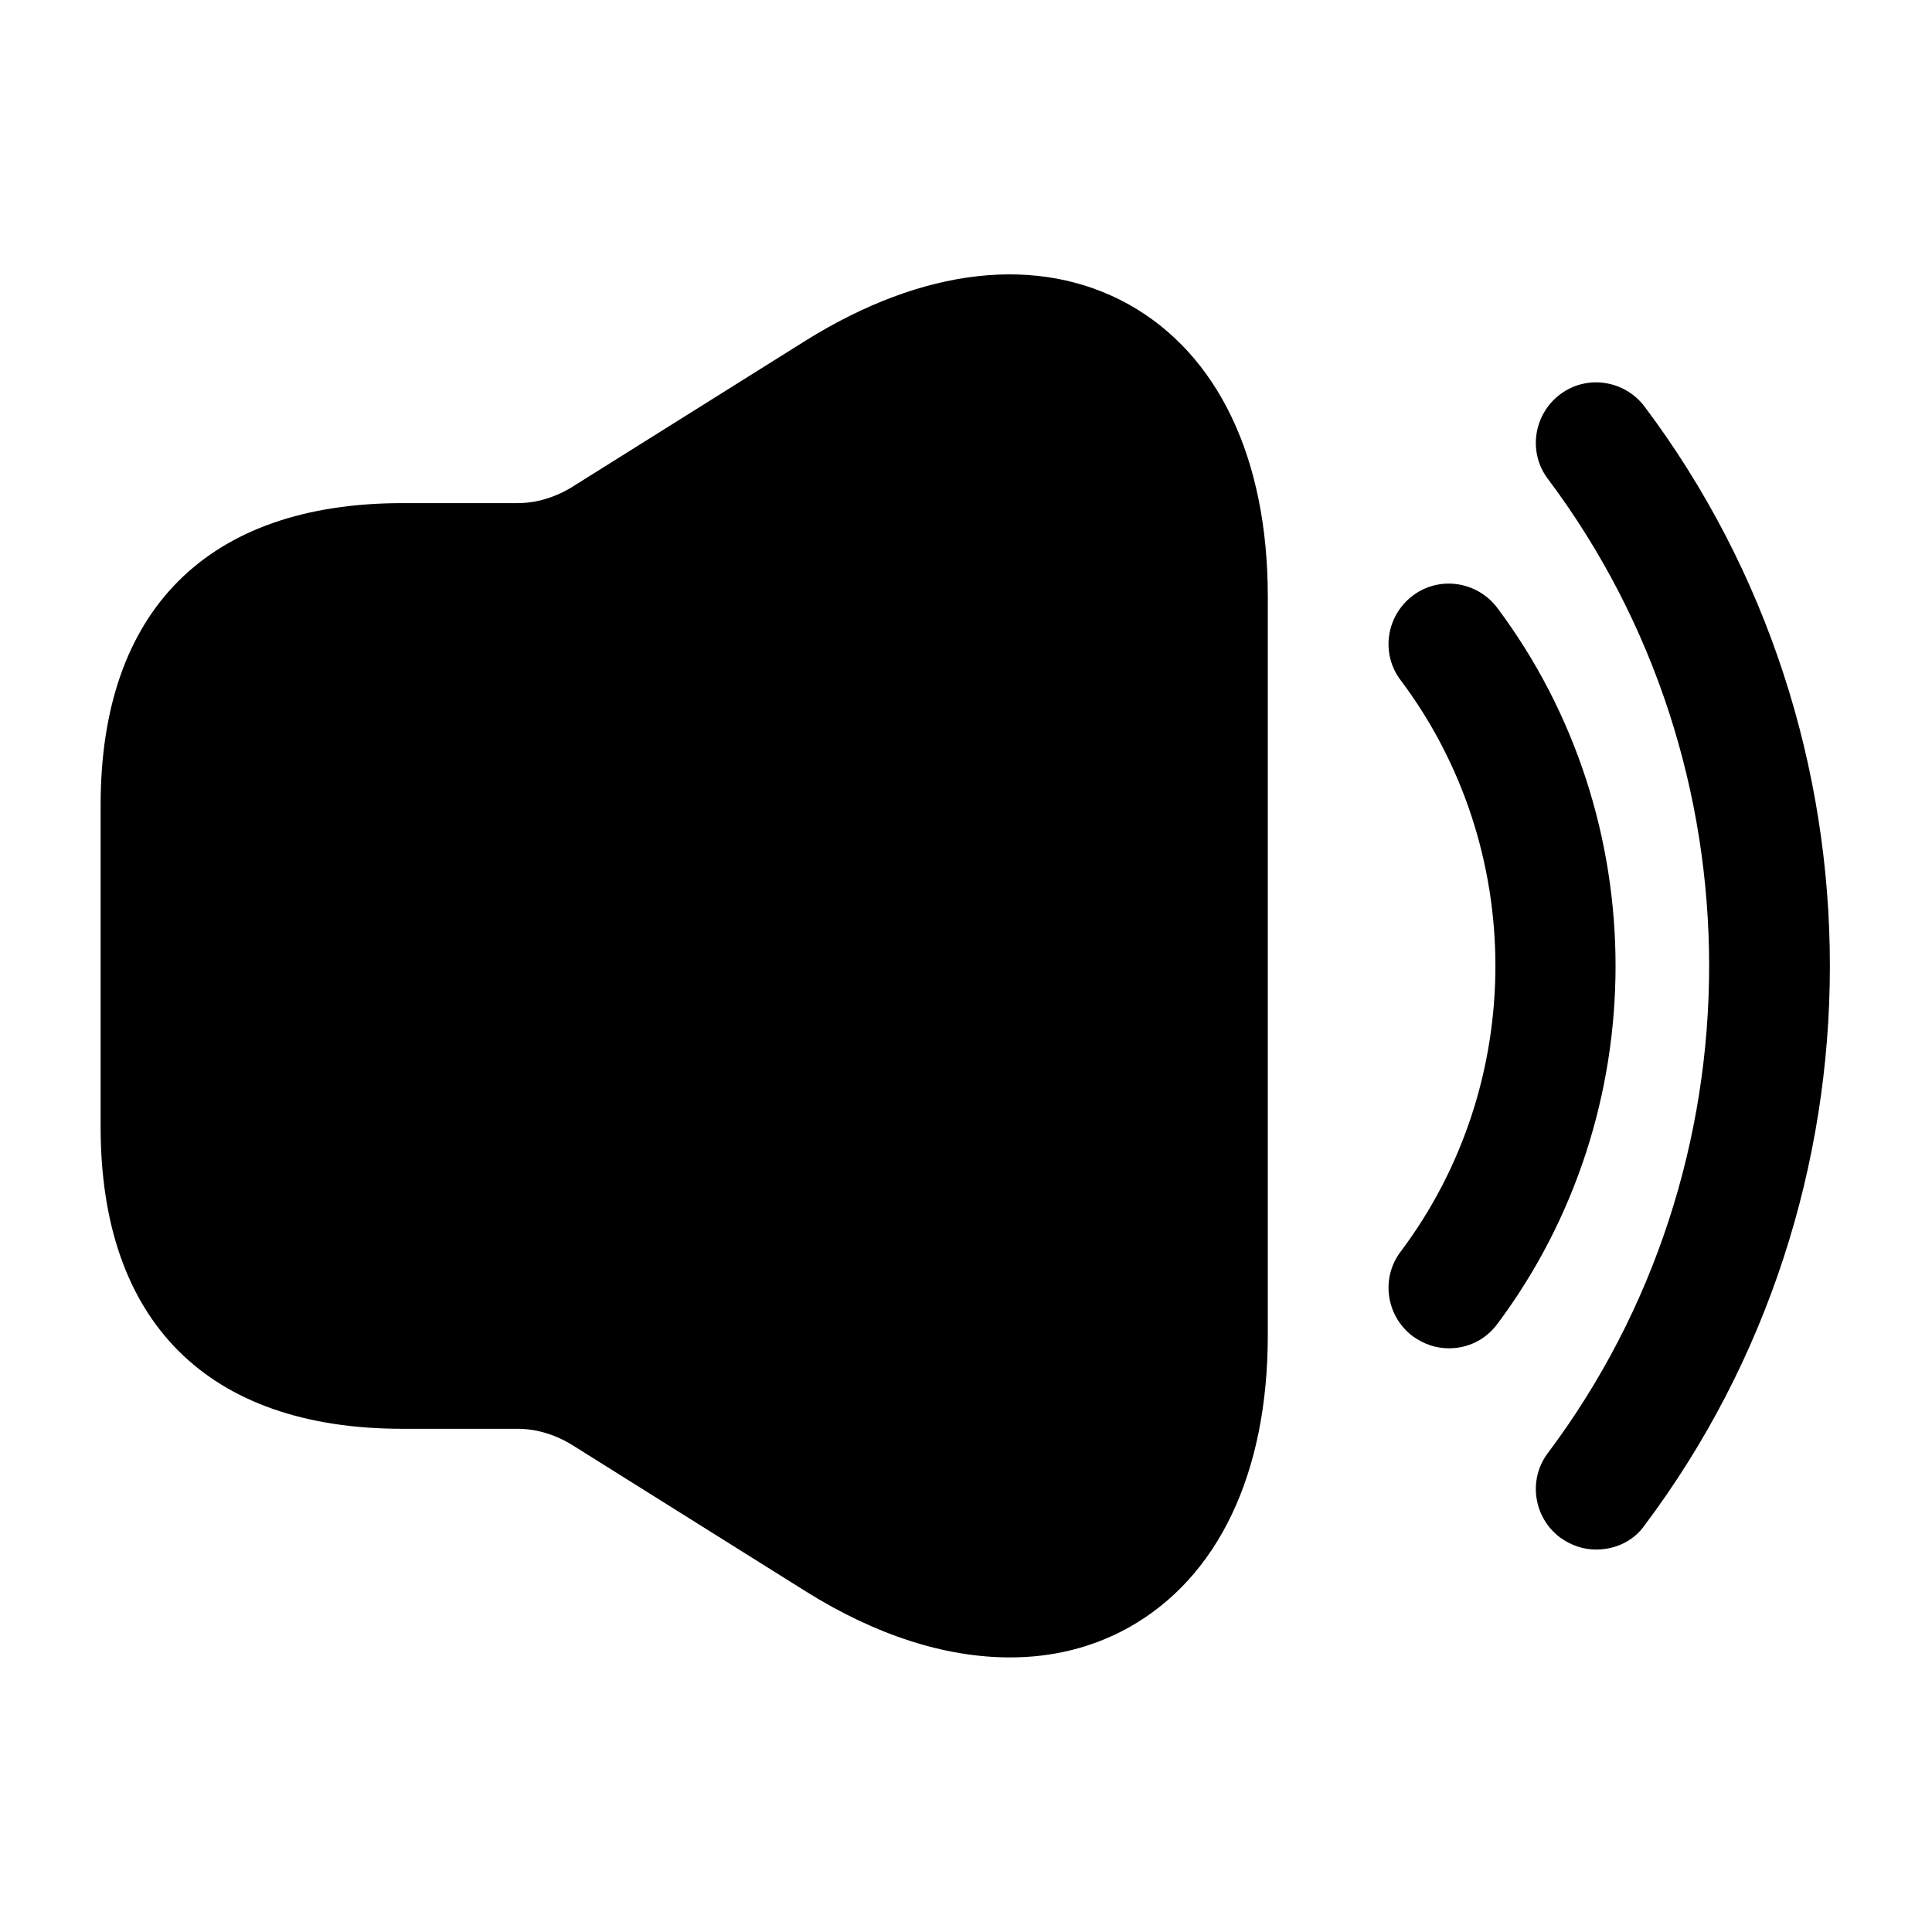 <svg
              width="24"
              height="24"
              viewBox="0 0 24 24"
              fill="none"
              xmlns="http://www.w3.org/2000/svg"
              className="yxBNXG_spectrum-Icon yxBNXG_spectrum-Icon--sizeM"
              focusable="false"
              aria-hidden="true"
              role="img"
            >
              <path
                d="M17.999 16.749C17.839 16.749 17.689 16.699 17.549 16.599C17.219 16.349 17.149 15.879 17.399 15.549C18.969 13.459 18.969 10.539 17.399 8.449C17.149 8.12 17.219 7.65 17.549 7.4C17.879 7.15 18.349 7.22 18.599 7.55C20.559 10.169 20.559 13.829 18.599 16.449C18.449 16.649 18.229 16.749 17.999 16.749Z"
                fill="currentColor"
              />
              <path
                d="M19.829 19.249C19.669 19.249 19.519 19.199 19.379 19.099C19.049 18.849 18.979 18.379 19.229 18.049C21.899 14.489 21.899 9.51 19.229 5.95C18.979 5.62 19.049 5.15 19.379 4.9C19.709 4.65 20.179 4.72 20.429 5.05C23.499 9.14 23.499 14.859 20.429 18.949C20.289 19.149 20.059 19.249 19.829 19.249Z"
                fill="currentColor"
              />
              <path
                d="M14.019 3.78C12.899 3.16 11.47 3.32 10.01 4.23L7.09 6.06C6.89 6.18 6.66 6.25 6.43 6.25H5.5H5C2.58 6.25 1.25 7.58 1.25 10V13.999C1.25 16.419 2.58 17.749 5 17.749H5.5H6.43C6.66 17.749 6.89 17.819 7.09 17.939L10.01 19.769C10.889 20.319 11.749 20.589 12.549 20.589C13.069 20.589 13.569 20.469 14.019 20.219C15.129 19.599 15.749 18.309 15.749 16.589V7.41C15.749 5.69 15.129 4.4 14.019 3.78Z"
                fill="currentColor"
              />
            </svg>